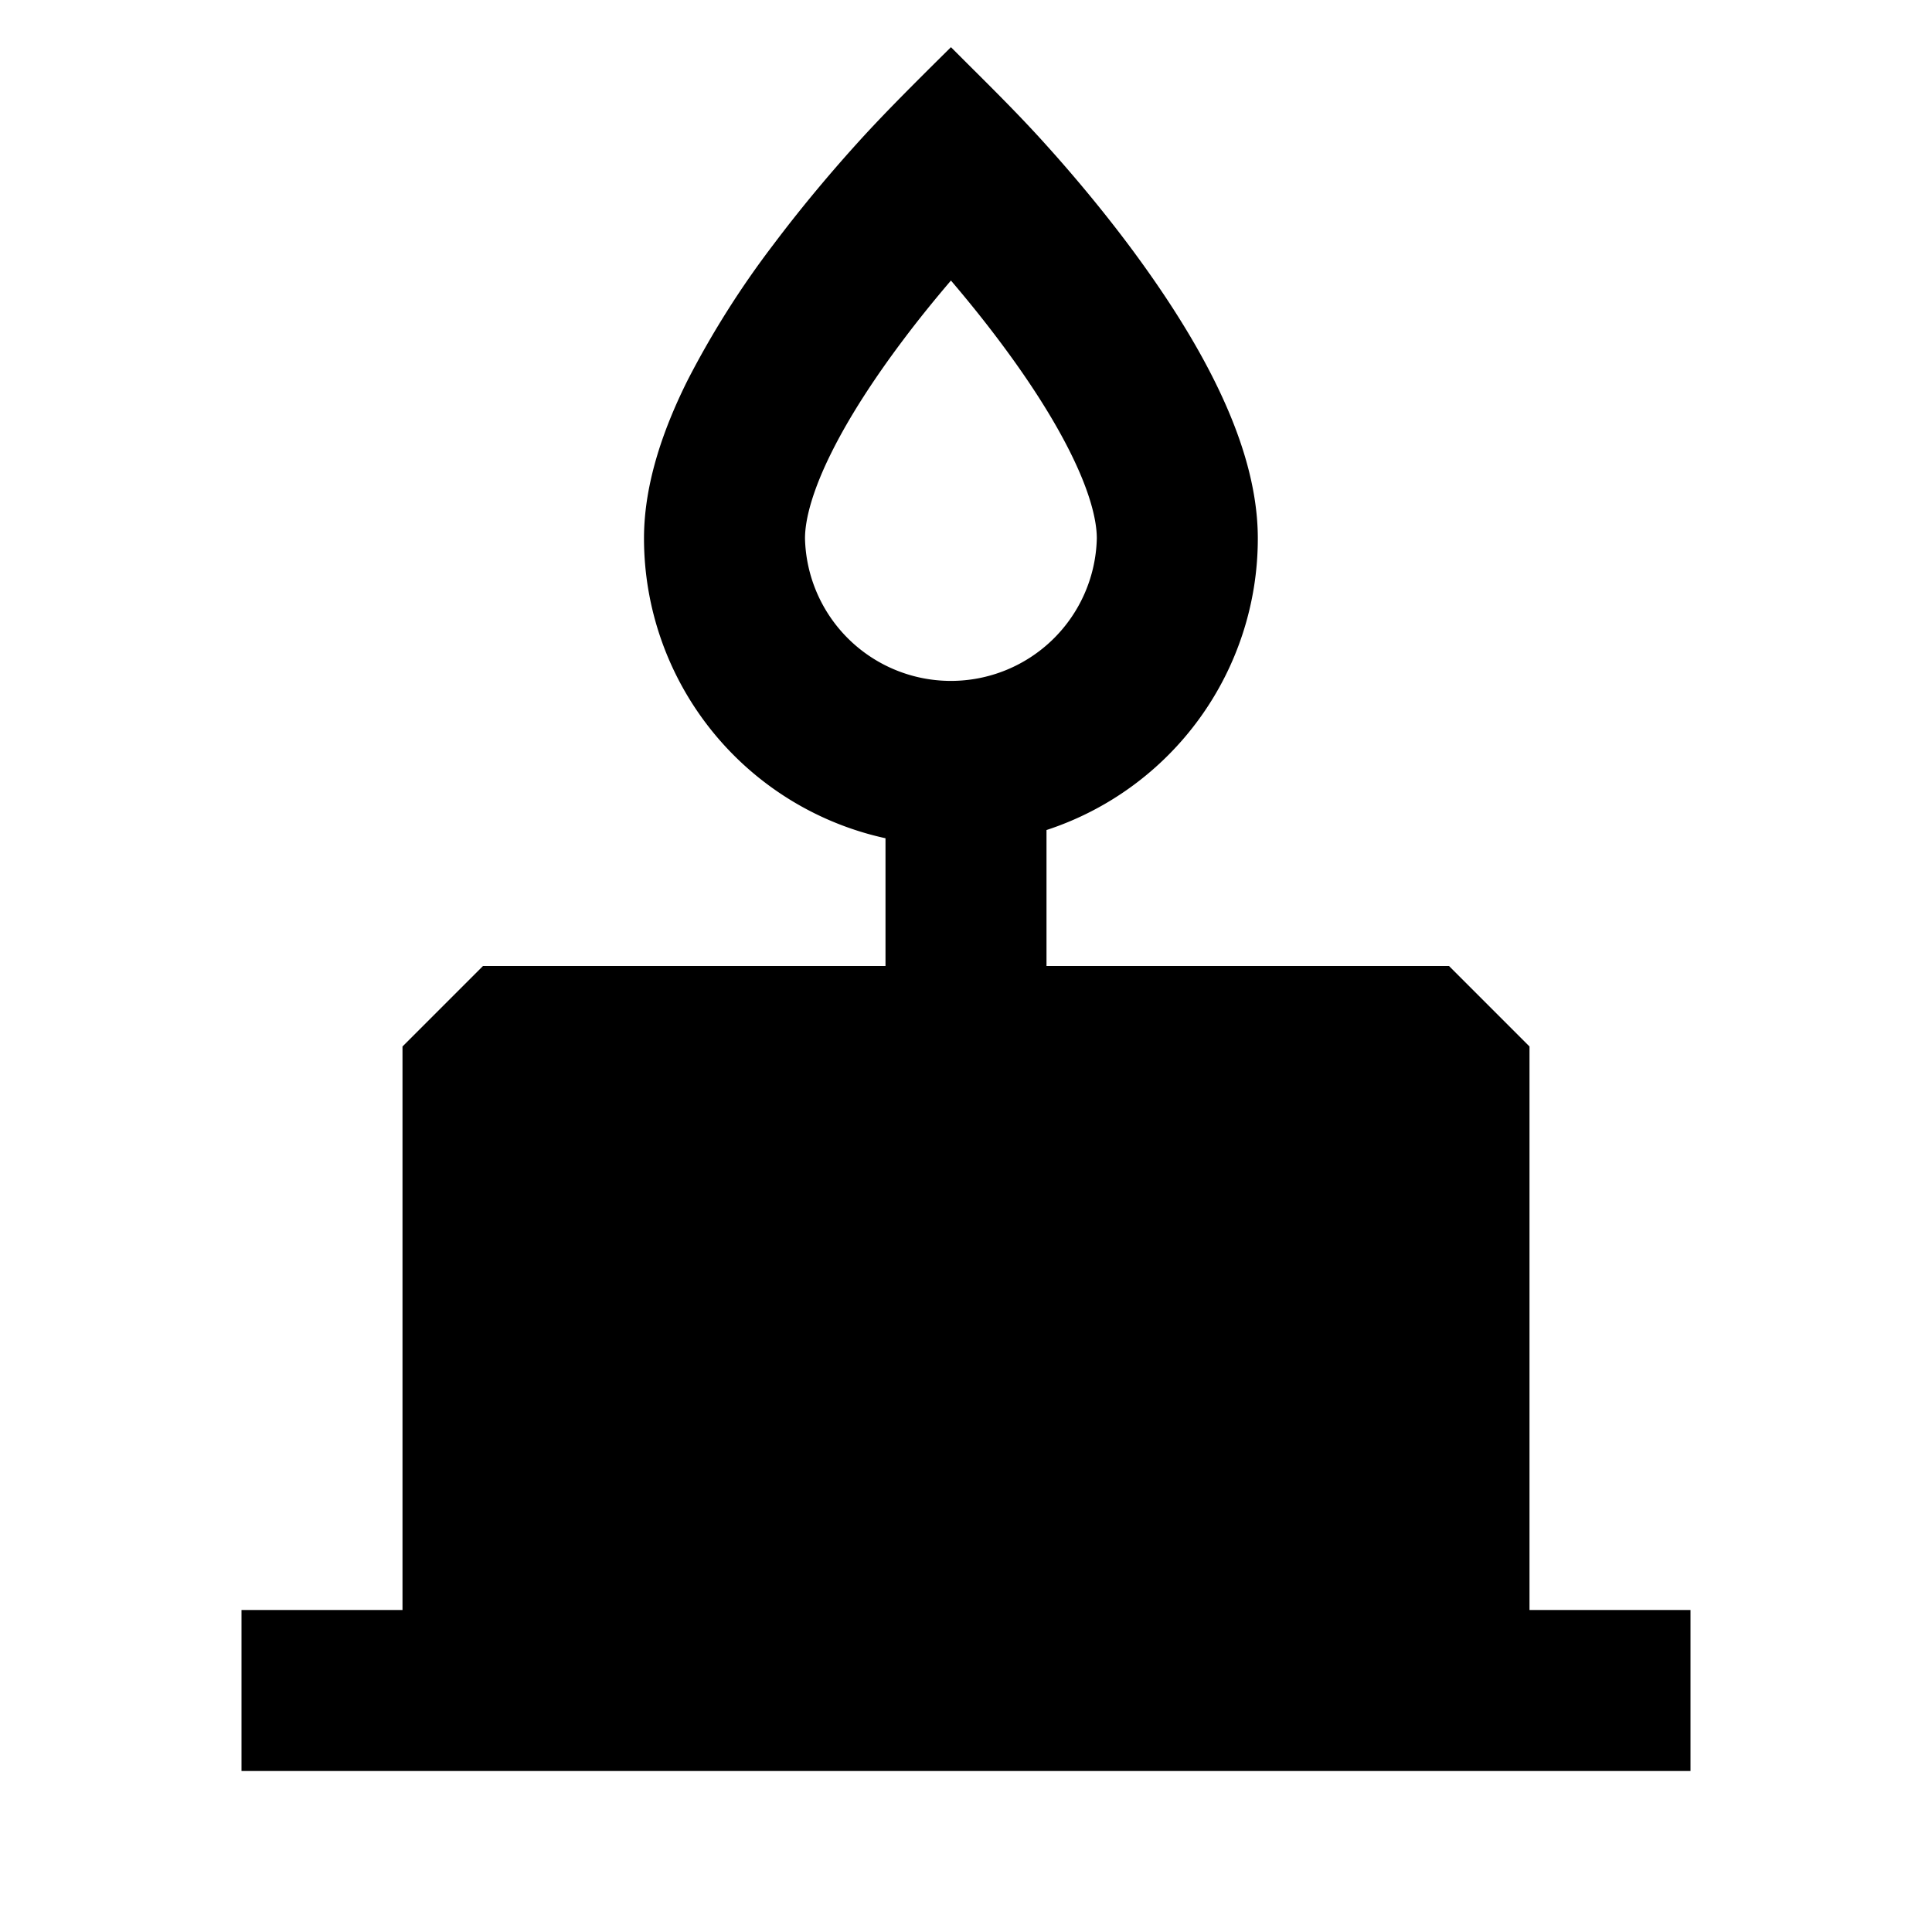 <svg xmlns="http://www.w3.org/2000/svg" width="24" height="24" fill="none">
  <path
    fill="currentColor"
    d="M11.6.797c-.329.328-.659.657-.97 1.003-.278.308-.65.742-1.024 1.24a11.3 11.3 0 0 0-1.061 1.677C8.253 5.3 8 5.992 8 6.687a3.814 3.814 0 0 0 3 3.726V12H6l-1 1v7H3v2h18v-2h-2v-7l-1-1h-5v-1.689a3.81 3.81 0 0 0 2.625-3.623c0-.696-.253-1.387-.545-1.971-.3-.6-.69-1.18-1.061-1.676-.375-.5-.746-.933-1.024-1.241-.314-.35-.646-.68-.979-1.011l-.203-.203zm.213 2.688c.188.221.398.478.606.756.331.441.645.916.872 1.37.236.471.334.834.334 1.077a1.813 1.813 0 0 1-3.625 0c0-.243.098-.606.334-1.077.227-.454.541-.929.872-1.37.208-.278.418-.535.607-.756"
  />
</svg>
